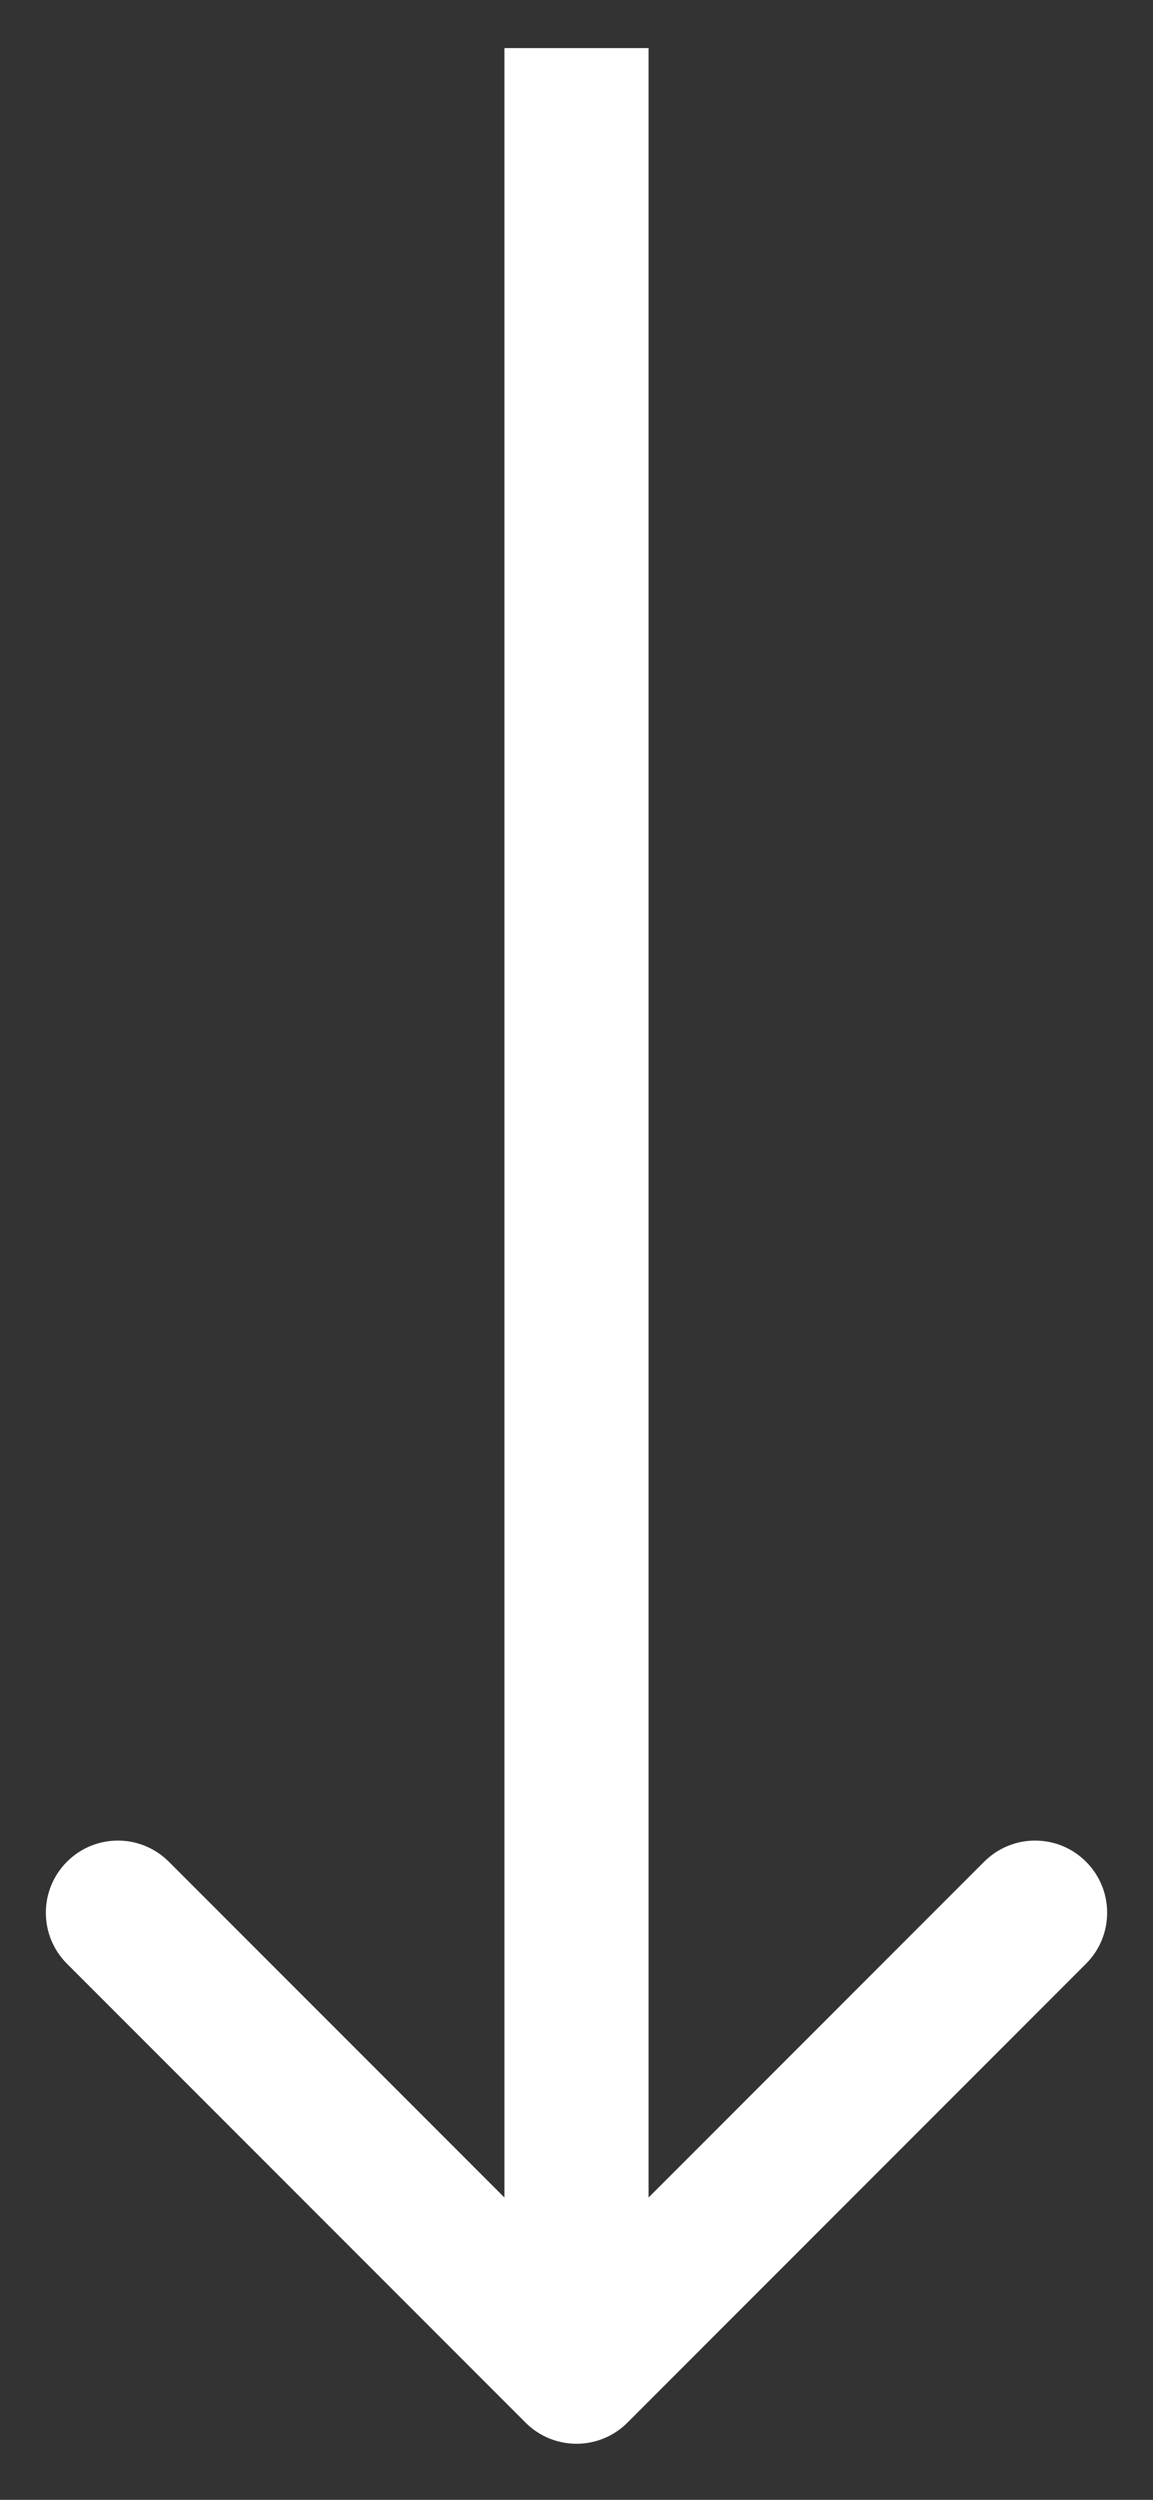 <svg width="12" height="26" viewBox="0 0 12 26" fill="none" xmlns="http://www.w3.org/2000/svg">
<rect x="0" y="0" width="12" height="26" fill="#333333" stroke="none"/>
<path d="M5.47 25.197C5.763 25.49 6.237 25.49 6.53 25.197L11.303 20.424C11.596 20.131 11.596 19.656 11.303 19.363C11.01 19.07 10.536 19.07 10.243 19.363L6 23.606L1.757 19.363C1.464 19.07 0.99 19.07 0.697 19.363C0.404 19.656 0.404 20.131 0.697 20.424L5.47 25.197ZM5.25 0.5L5.25 24.667L6.75 24.667L6.75 0.5L5.25 0.5Z" fill="white"/>
</svg>
